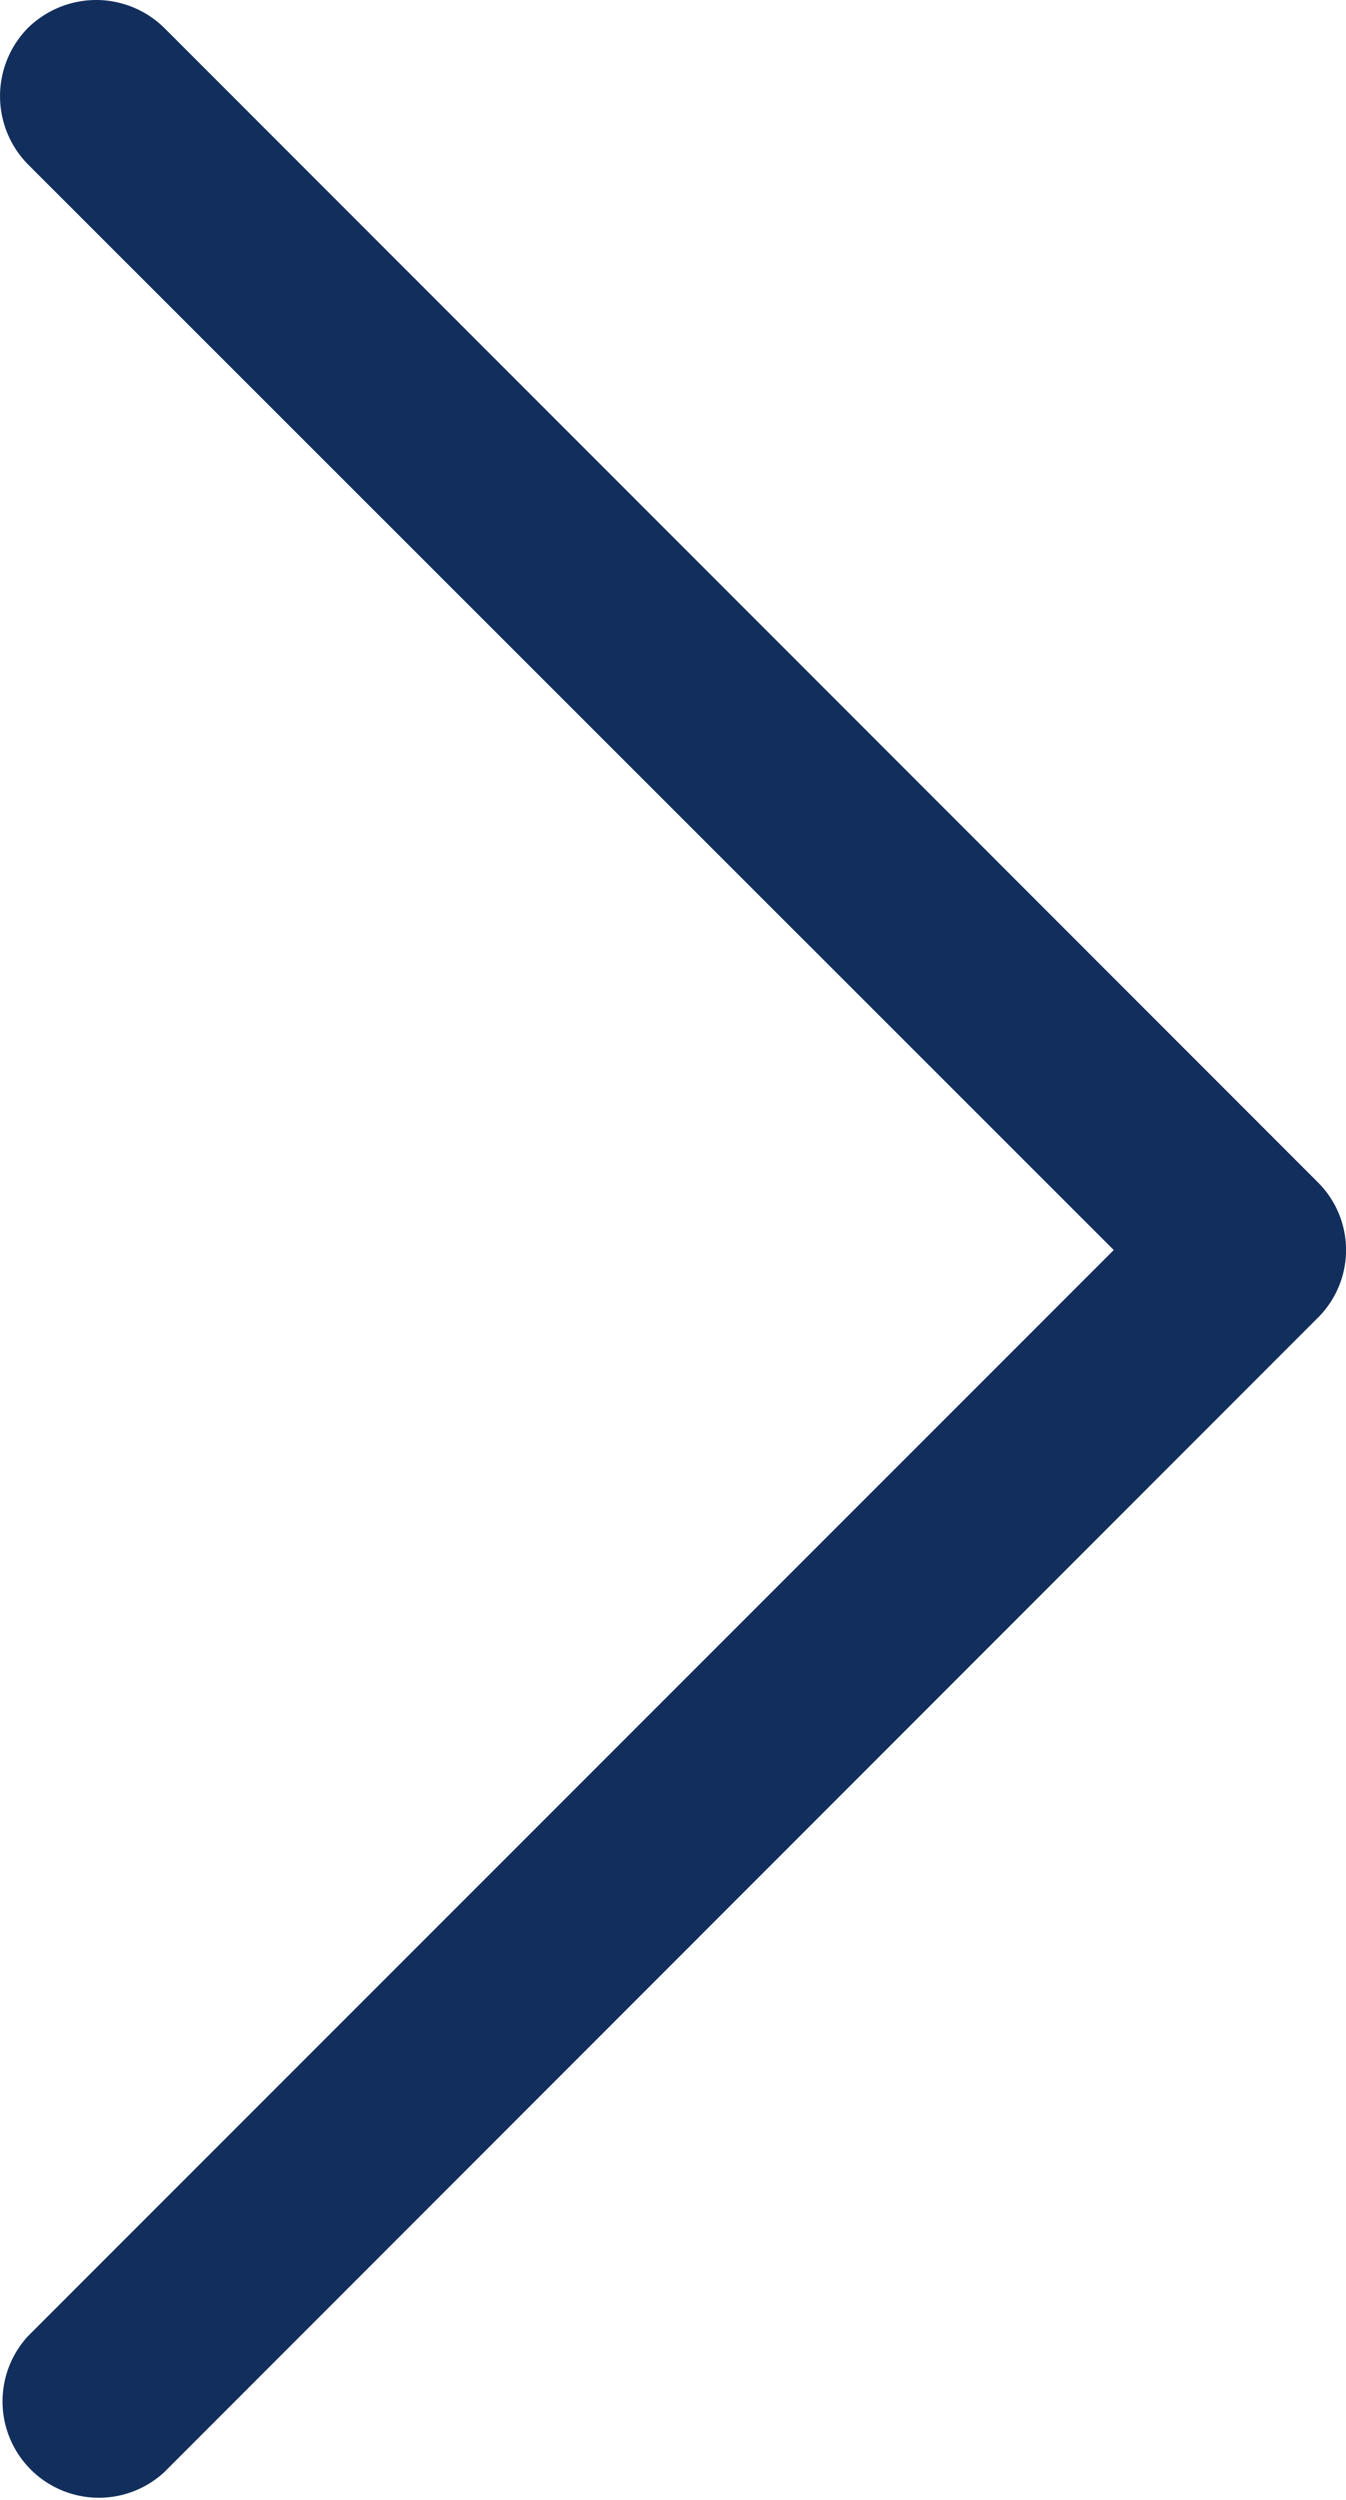 <svg xmlns="http://www.w3.org/2000/svg" viewBox="0 0 28.92 53.7"><defs><style>.cls-1{fill:#122e5c;}</style></defs><g id="Layer_2" data-name="Layer 2"><g id="Layer_1-2" data-name="Layer 1"><path class="cls-1" d="M2.07,0A2.09,2.09,0,0,1,3.53.6L28.31,25.39a2.05,2.05,0,0,1,0,2.92L3.53,53.1A2.07,2.07,0,0,1,.6,50.18L23.93,26.85.6,3.53A2.09,2.09,0,0,1,.6.6,2.1,2.1,0,0,1,2.07,0Z"/></g></g></svg>